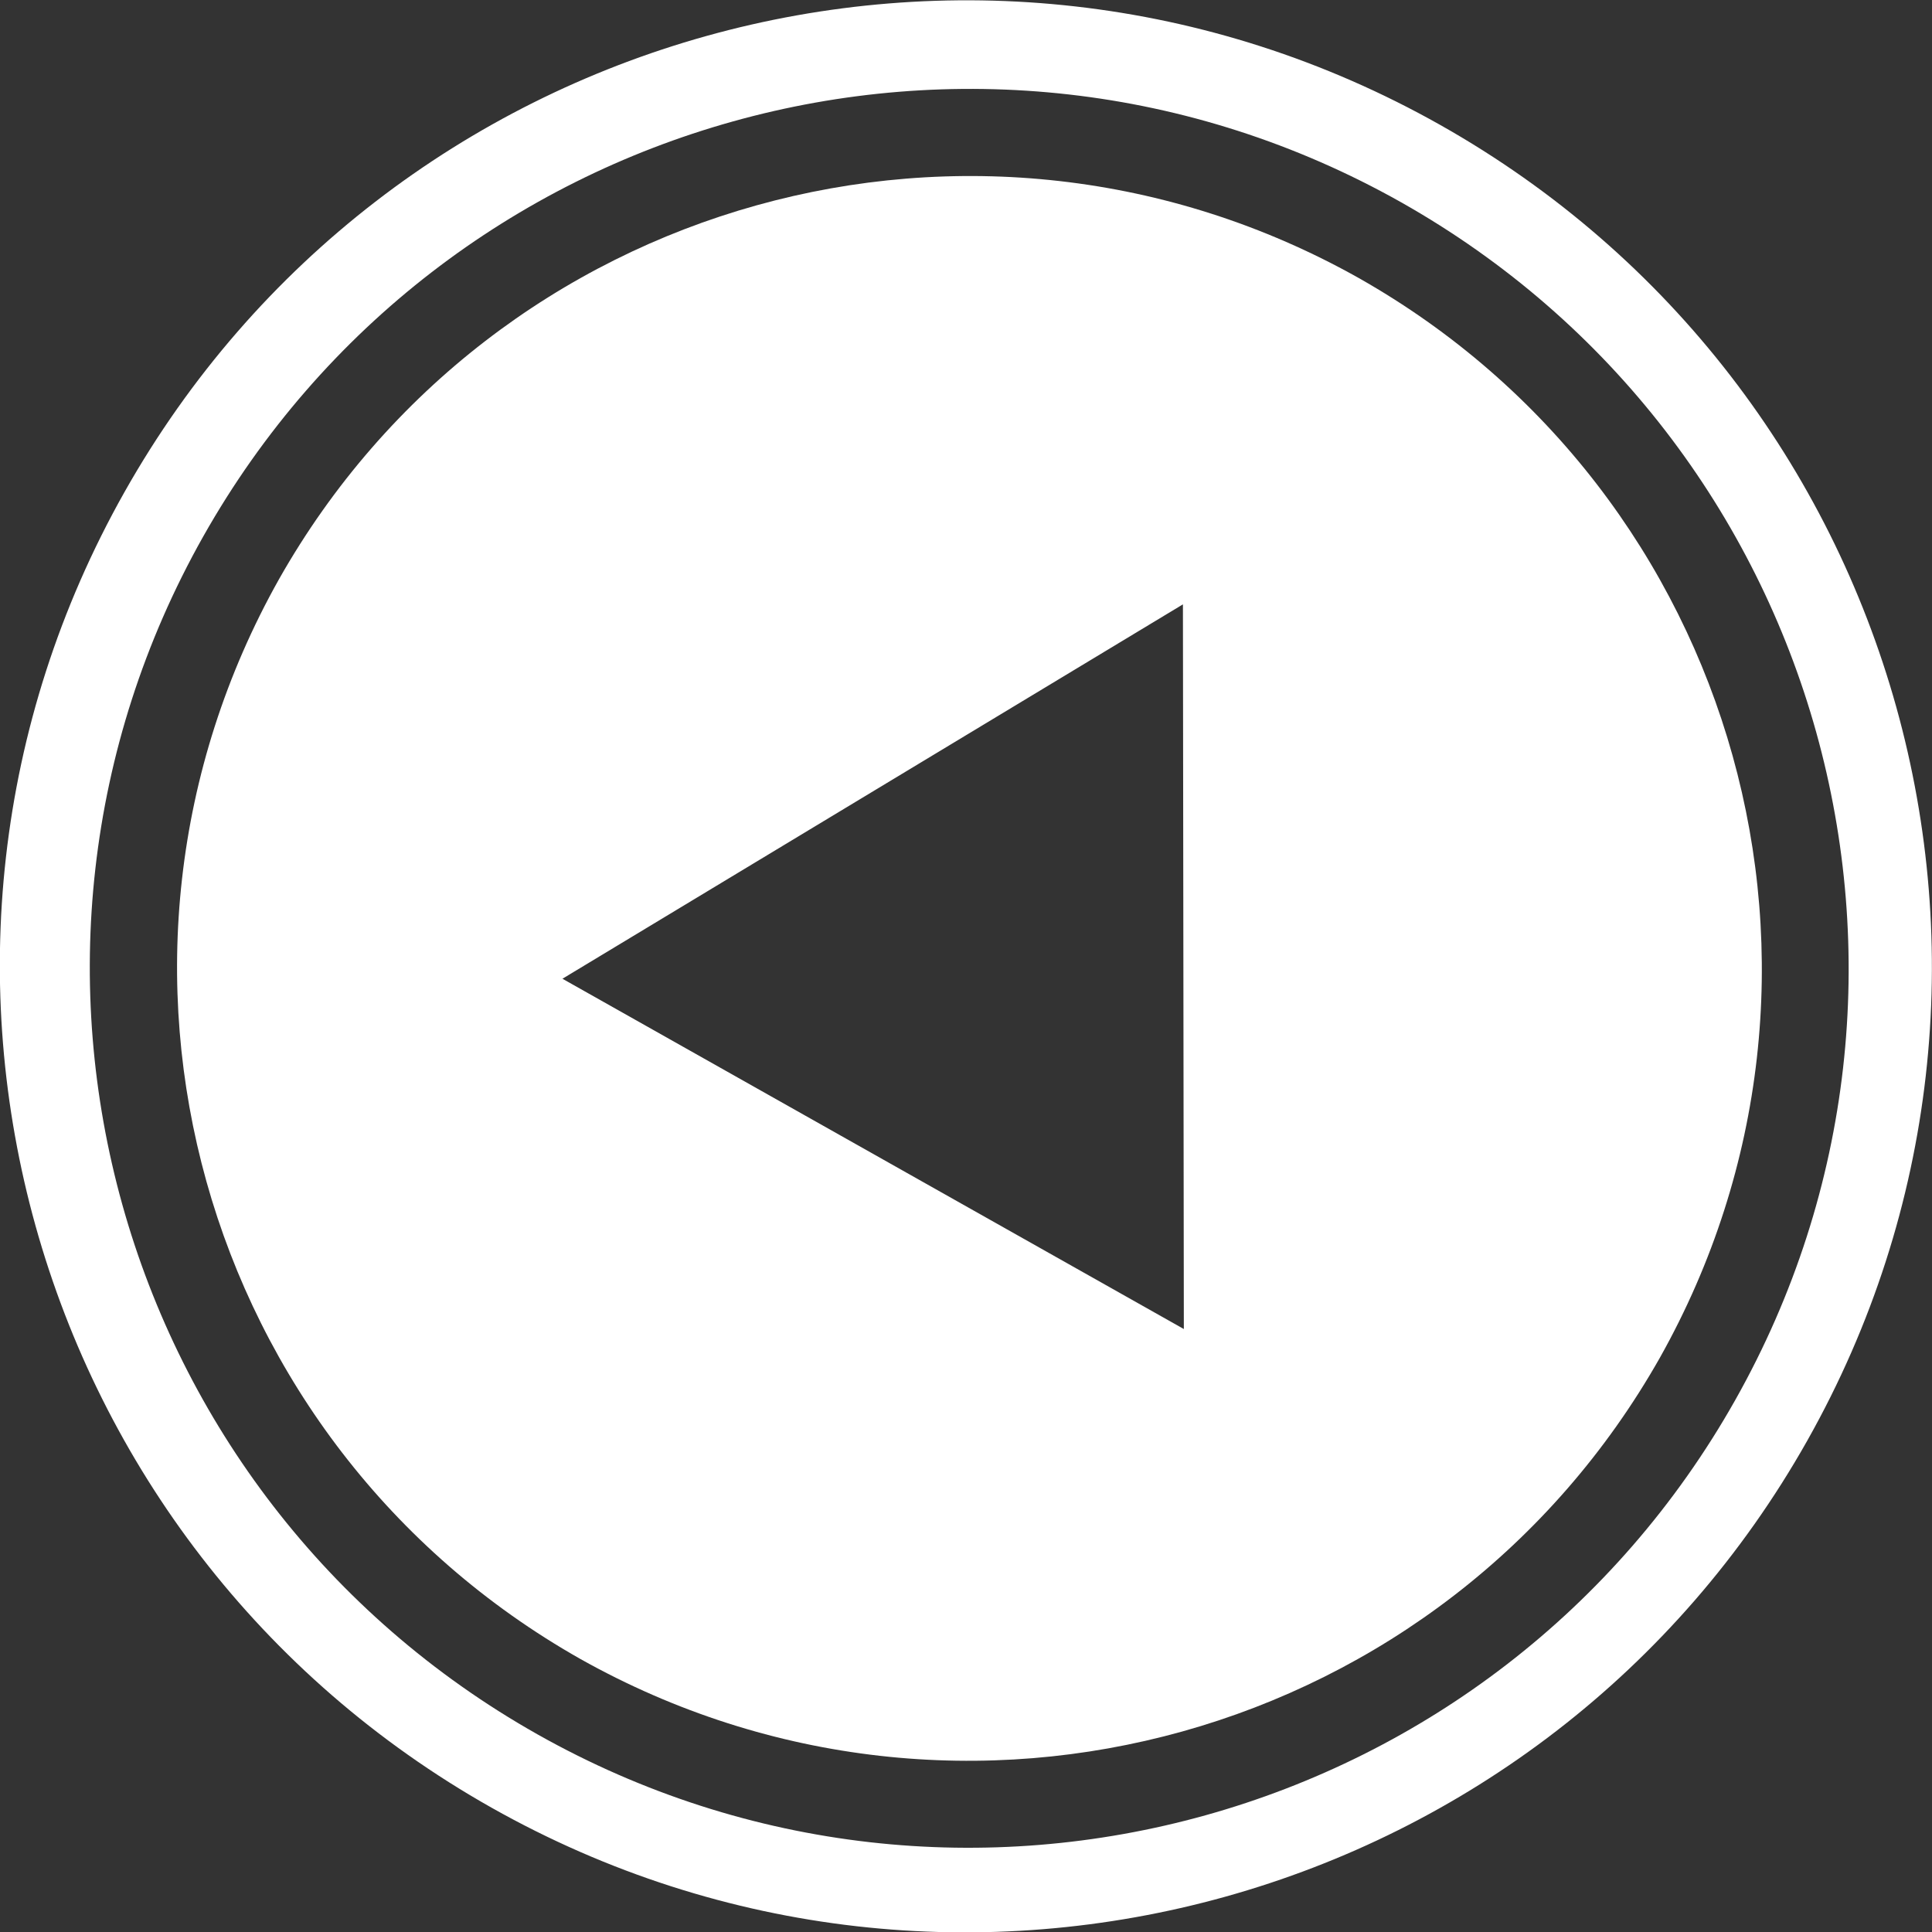 <?xml version="1.0" encoding="UTF-8" standalone="no"?>
<svg
   xmlns:dc="http://purl.org/dc/elements/1.1/"
   xmlns:cc="http://creativecommons.org/ns#"
   xmlns:rdf="http://www.w3.org/1999/02/22-rdf-syntax-ns#"
   xmlns:svg="http://www.w3.org/2000/svg"
   xmlns="http://www.w3.org/2000/svg"
   xmlns:sodipodi="http://sodipodi.sourceforge.net/DTD/sodipodi-0.dtd"
   xmlns:inkscape="http://www.inkscape.org/namespaces/inkscape"
   enable-background="new 0 0 55 55"
   height="55px"
   version="1.1"
   viewBox="0 0 55 55"
   width="55px"
   x="0px"
   xml:space="preserve"
   y="0px"
   id="svg2"
   sodipodi:version="0.32"
   inkscape:version="0.46"
   sodipodi:docname="media-playback-start-back.svg"
   inkscape:output_extension="org.inkscape.output.svg.inkscape"><rect x="0" y="0" width="55" height="55" fill="#333333" stroke="none"/><defs
     id="defs18"><inkscape:perspective
       sodipodi:type="inkscape:persp3d"
       inkscape:vp_x="0 : 27.5 : 1"
       inkscape:vp_y="0 : 1000 : 0"
       inkscape:vp_z="55 : 27.5 : 1"
       inkscape:persp3d-origin="27.5 : 18.333333 : 1"
       id="perspective22" /></defs><sodipodi:namedview
     inkscape:window-height="735"
     inkscape:window-width="1278"
     inkscape:pageshadow="2"
     inkscape:pageopacity="0.0"
     guidetolerance="10.0"
     gridtolerance="10.0"
     objecttolerance="10.0"
     borderopacity="1.0"
     bordercolor="#666666"
     pagecolor="#ffffff"
     id="base"
     showgrid="true"
     inkscape:zoom="8.4"
     inkscape:cx="27.5"
     inkscape:cy="22.320051"
     inkscape:window-x="0"
     inkscape:window-y="32"
     inkscape:current-layer="svg2"><inkscape:grid
       type="xygrid"
       id="grid2395" /></sodipodi:namedview><g
     display="block"
     id="media-playback-start"
     transform="matrix(0.491,-0.871,0.871,0.491,-9.958,37.959)"
     style="display:block">
	<g
   display="inline"
   id="g5"
   style="display:inline">
		<g
   id="g7">
			<g
   id="g9">
				<g
   id="g11">
					<path
   d="M 27.496,5.051 C 15.036,5.07 4.952,15.155 4.93,27.618 C 4.952,40.08 15.036,50.164 27.496,50.185 C 39.961,50.164 50.045,40.081 50.064,27.619 C 50.045,15.155 39.961,5.07 27.496,5.051 z M 21.551,37.977 L 21.551,17.667 L 39.512,27.822 L 21.551,37.977 z"
   id="path13"
   style="fill:#FFFFFF" />
				</g>
			</g>
			<path
   d="M 27.498,0 C 12.311,0 0,12.313 0,27.5 C 0,42.688 12.311,55 27.498,55 C 42.686,55 55,42.688 55,27.5 C 55,12.313 42.686,0 27.498,0 z M 27.496,52.646 C 13.67,52.646 2.463,41.437 2.461,27.613 C 2.463,13.787 13.67,2.577 27.496,2.574 C 41.322,2.577 52.531,13.787 52.535,27.612 C 52.531,41.437 41.322,52.646 27.496,52.646 z"
   id="path15"
   style="fill:#FFFFFF" />
		</g>
	</g>
</g></svg>
